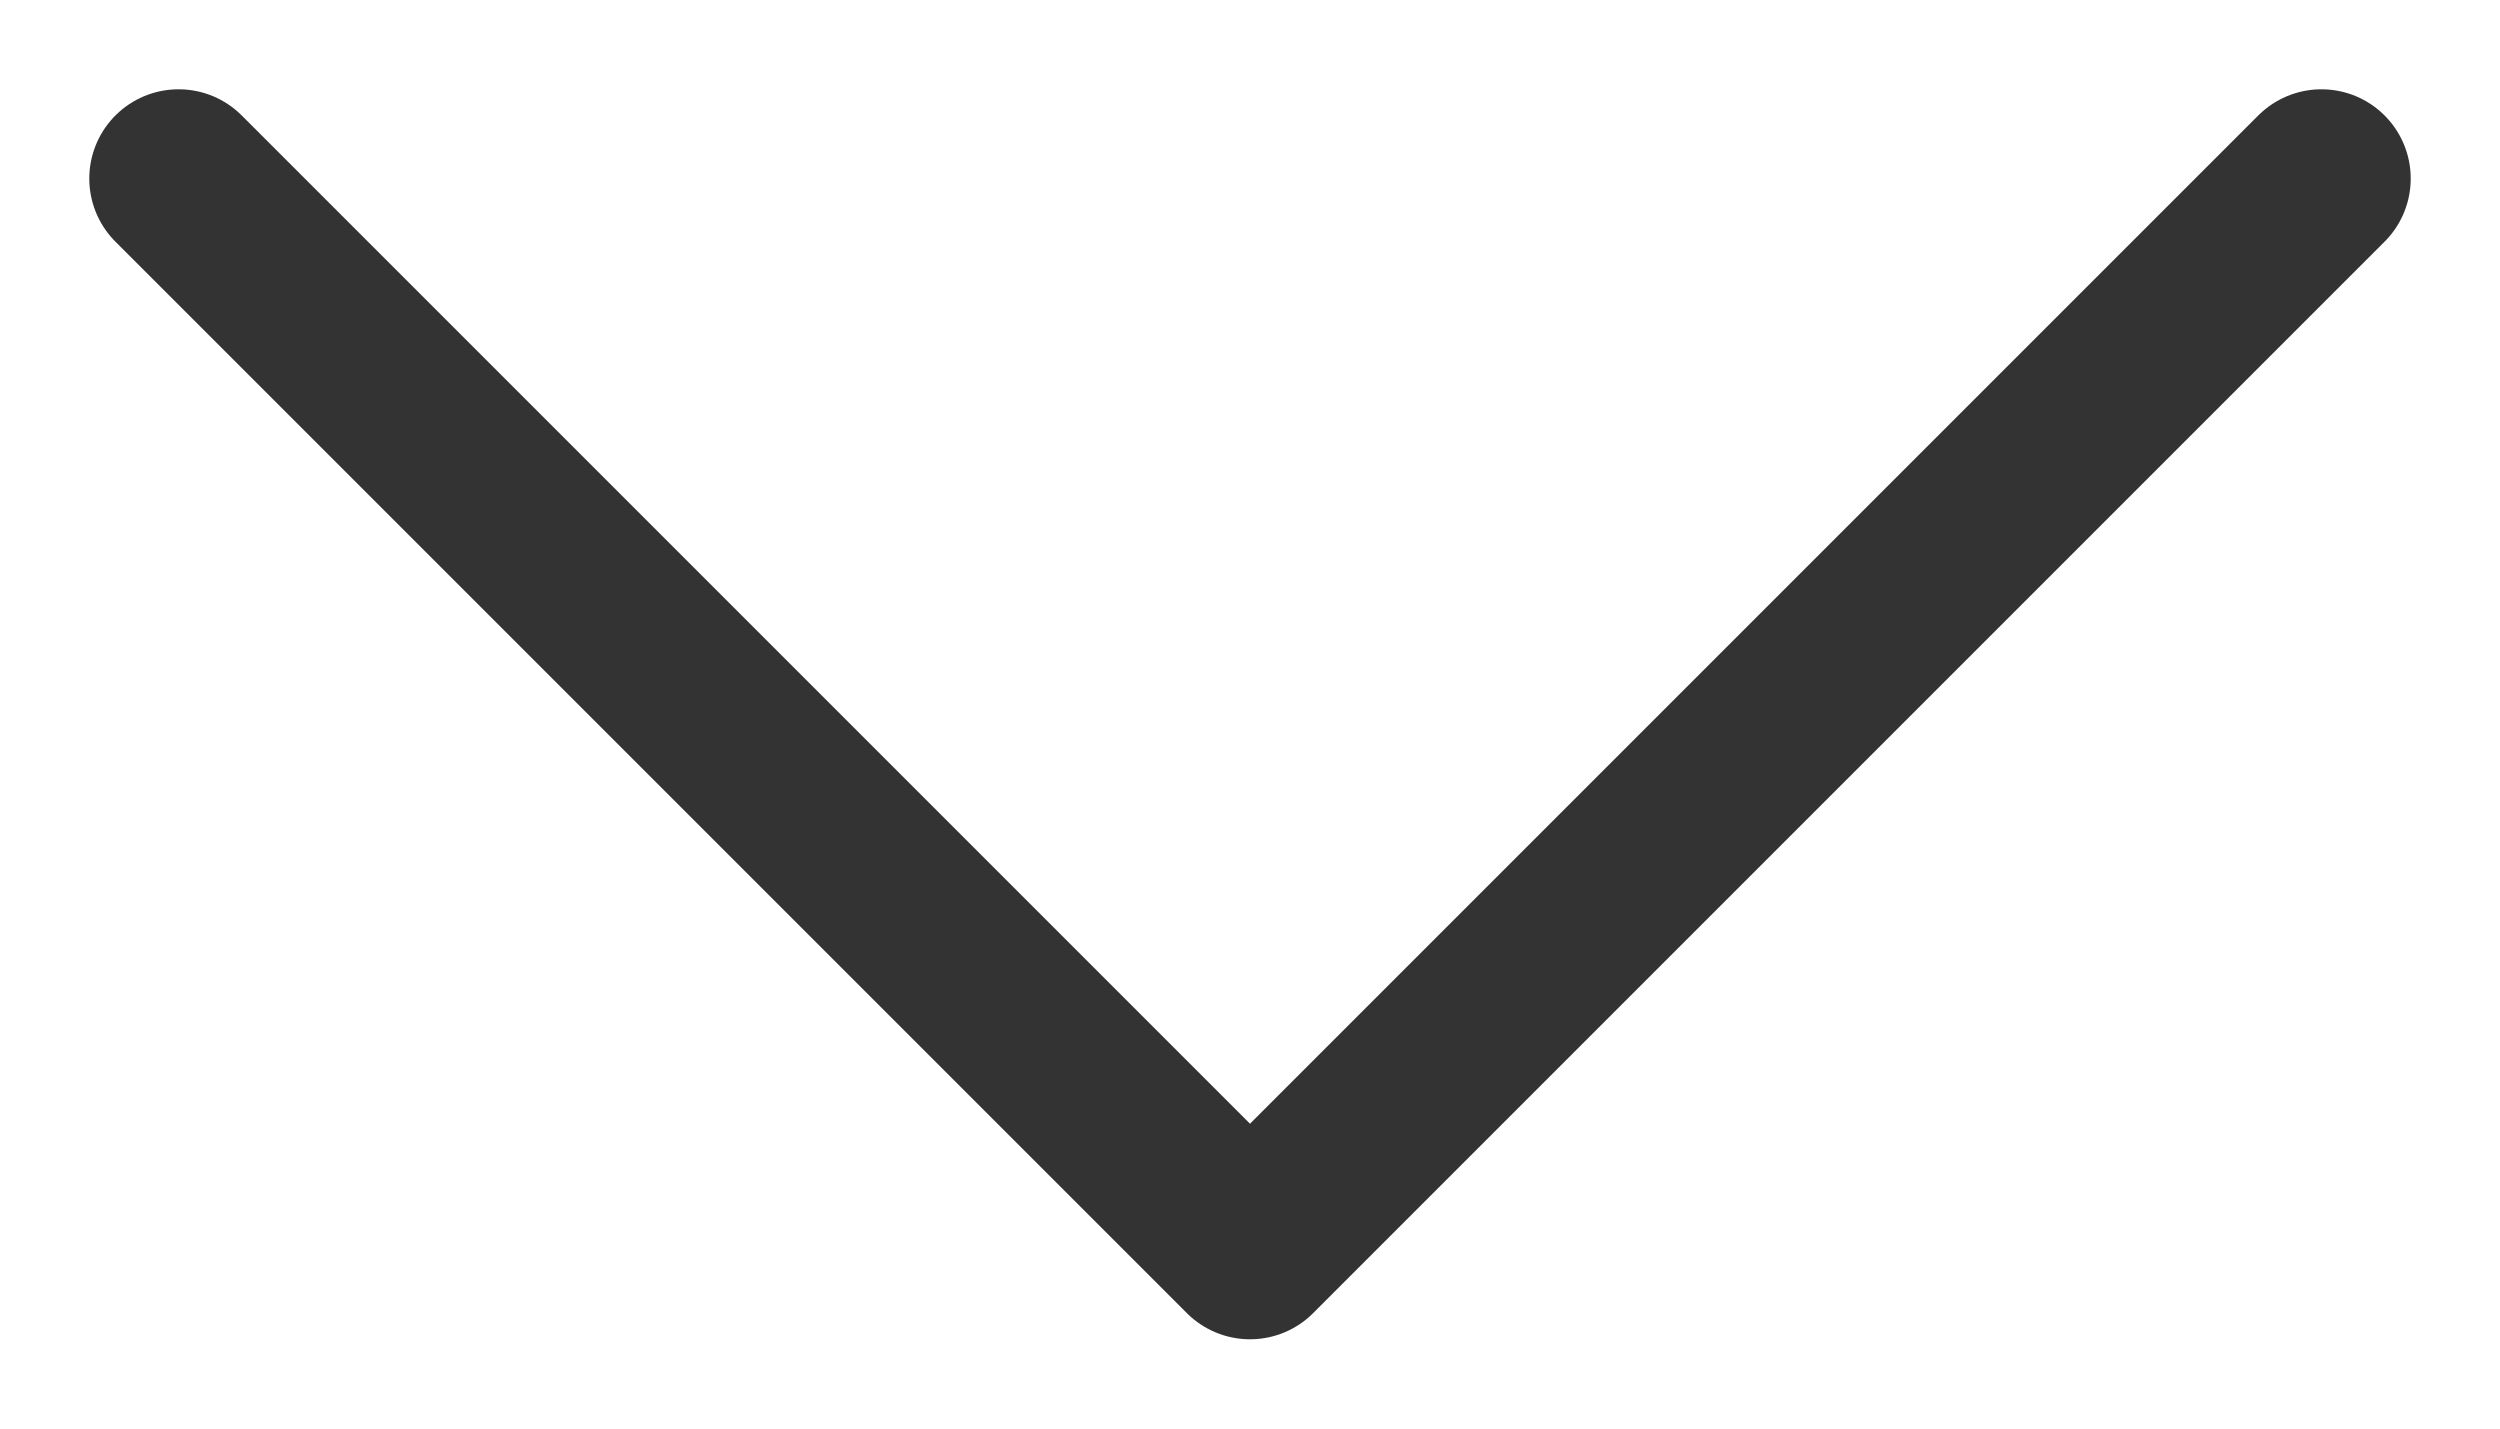 <svg width="14" height="8" viewBox="0 0 14 8" fill="none" xmlns="http://www.w3.org/2000/svg">
<path id="Path" d="M1 1L7 7L13 1" stroke="#333333" stroke-linecap="round" stroke-linejoin="round"/>
</svg>
